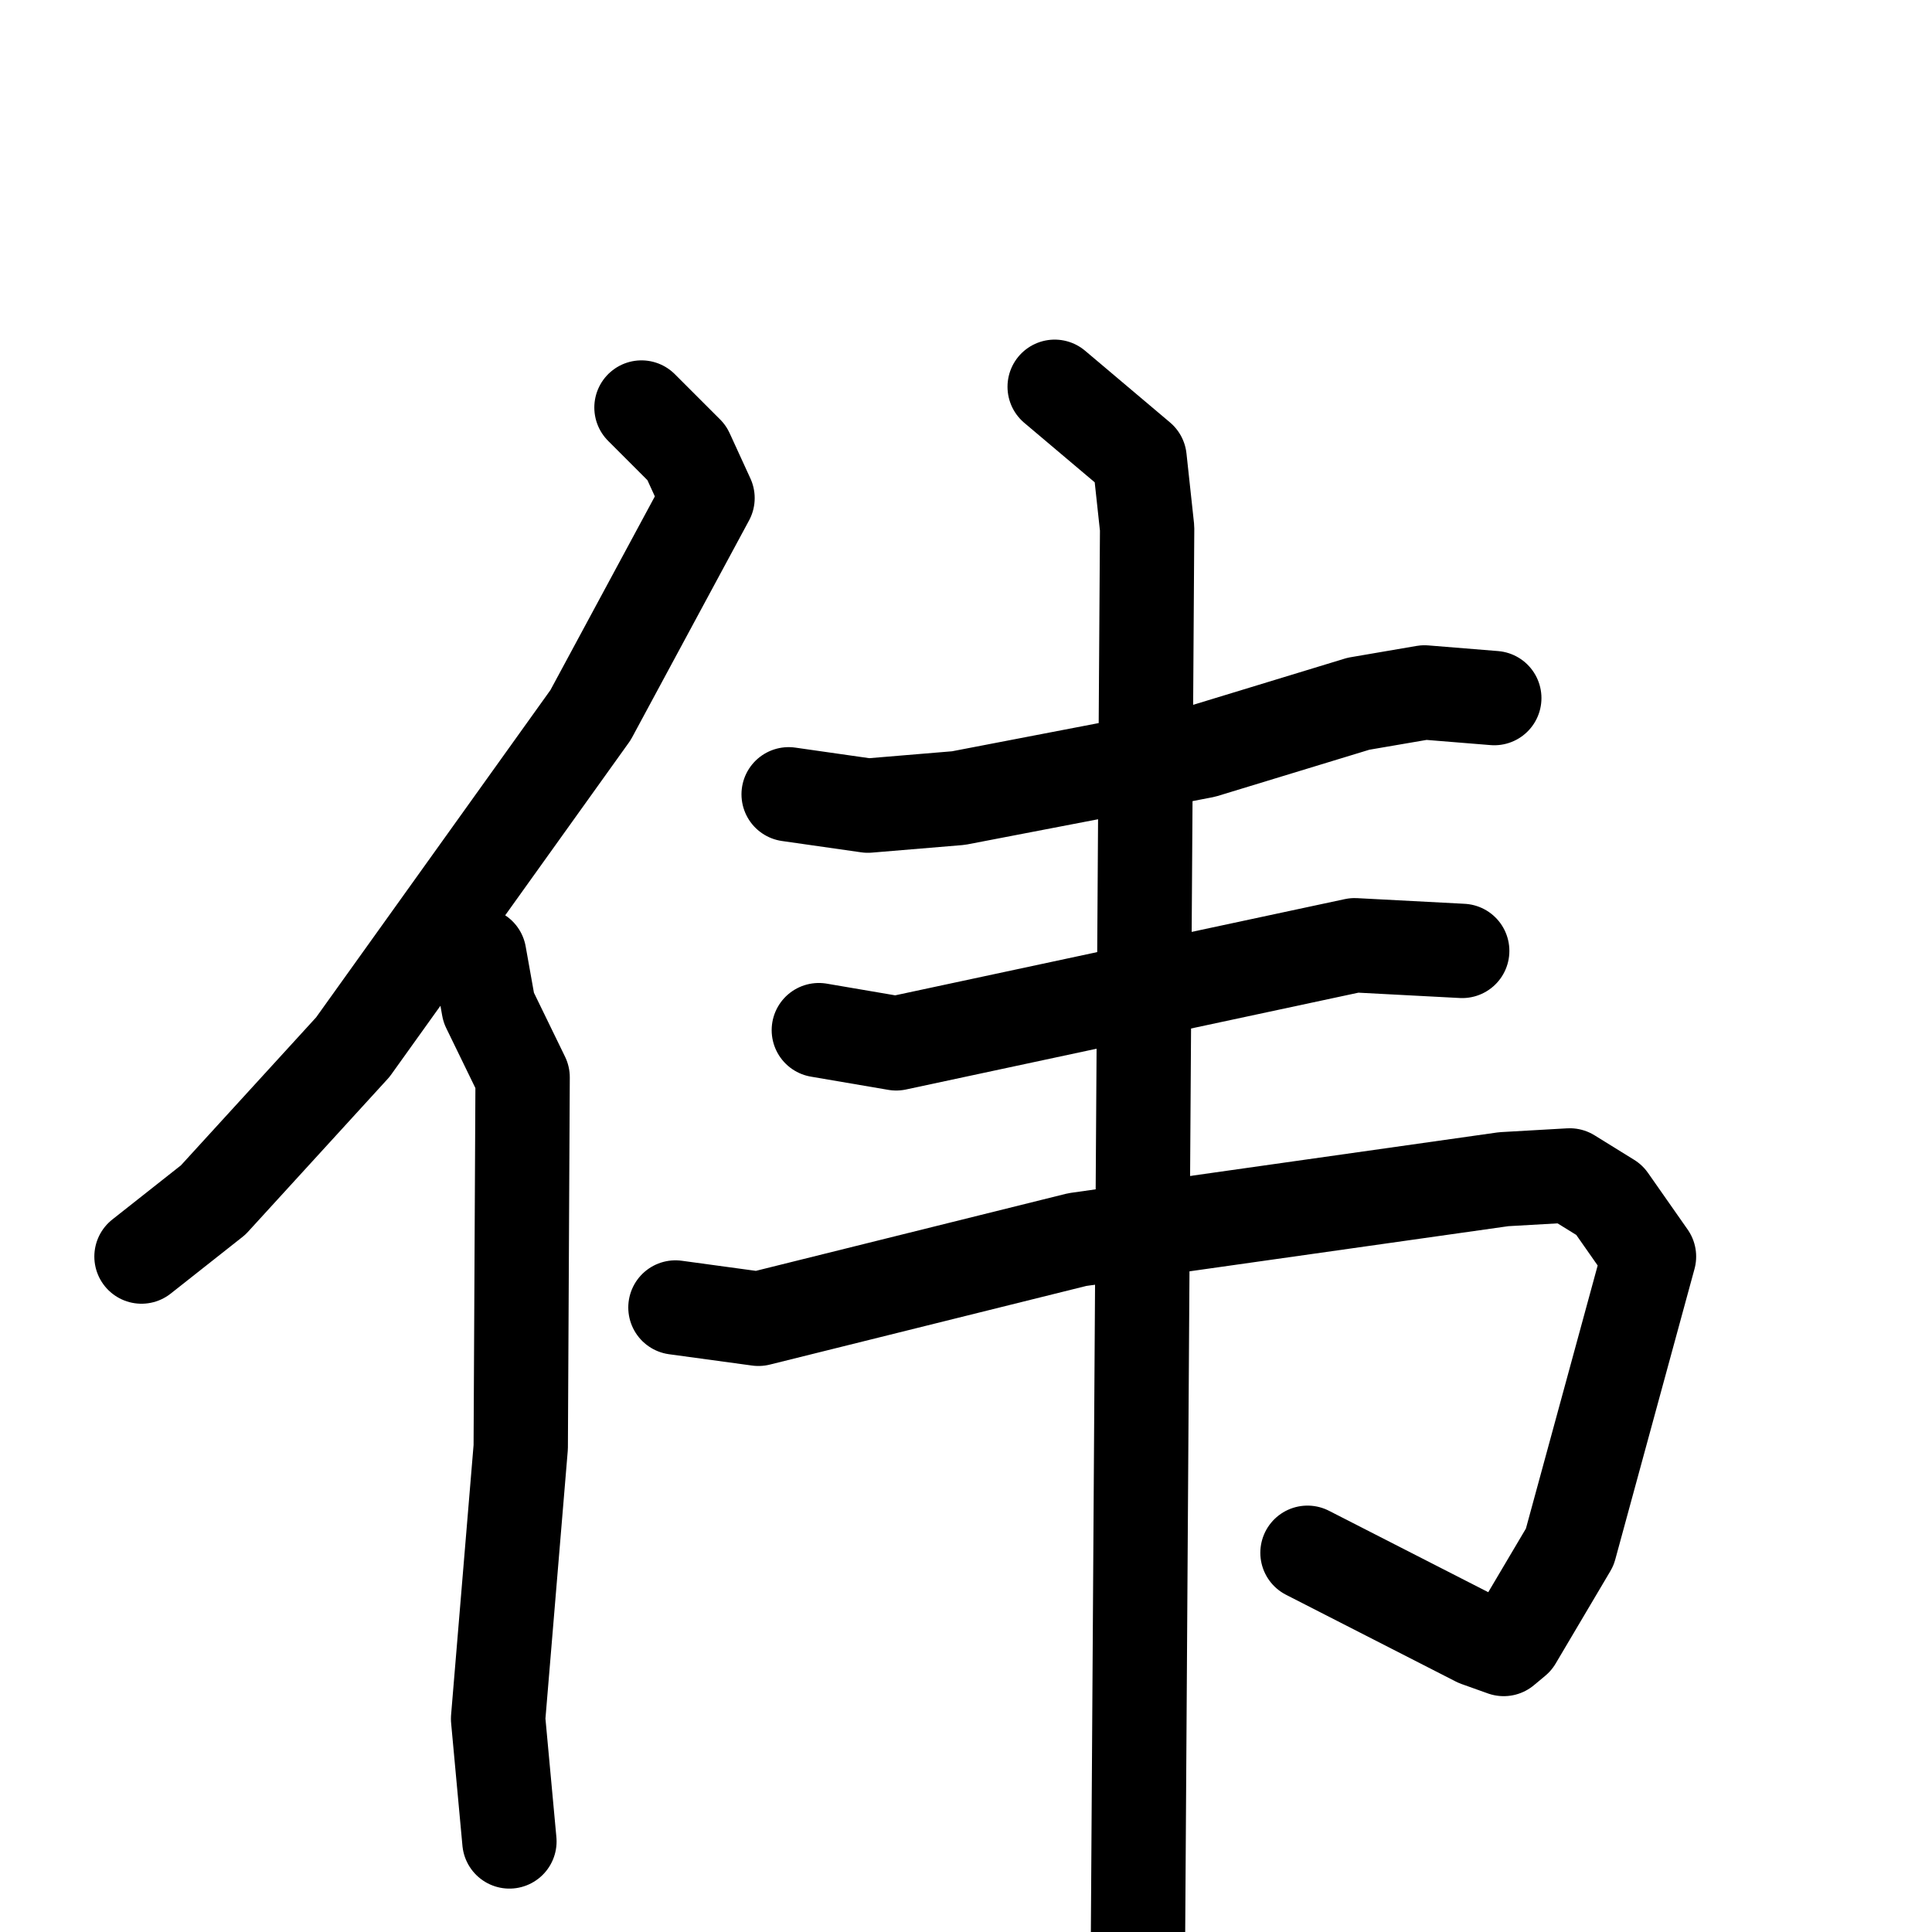 <svg xmlns="http://www.w3.org/2000/svg" viewBox="0 0 1024 1024">
  <g style="fill:none;stroke:#000000;stroke-width:50;stroke-linecap:round;stroke-linejoin:round;" transform="scale(1, 1) translate(0, 0)">
    <path d="M 340.0,216.0 L 364.0,240.0 L 375.0,264.0 L 313.0,379.0 L 187.0,555.0 L 113.0,636.0 L 75.0,666.0"/>
    <path d="M 254.0,506.0 L 259.0,534.0 L 277.0,571.0 L 276.0,767.0 L 264.0,911.0 L 270.0,976.0"/>
    <path d="M 418.0,421.0 L 460.0,427.0 L 508.0,423.0 L 638.0,398.0 L 720.0,373.0 L 755.0,367.0 L 792.0,370.0"/>
    <path d="M 434.0,546.0 L 475.0,553.0 L 718.0,501.0 L 775.0,504.0"/>
    <path d="M 358.0,693.0 L 402.0,699.0 L 571.0,657.0 L 797.0,625.0 L 832.0,623.0 L 853.0,636.0 L 874.0,666.0 L 832.0,820.0 L 803.0,869.0 L 797.0,874.0 L 783.0,869.0 L 693.0,823.0"/>
    <path d="M 559.0,205.0 L 604.0,243.0 L 608.0,280.0 L 603.0,1052.0"/>
  </g>
</svg>
